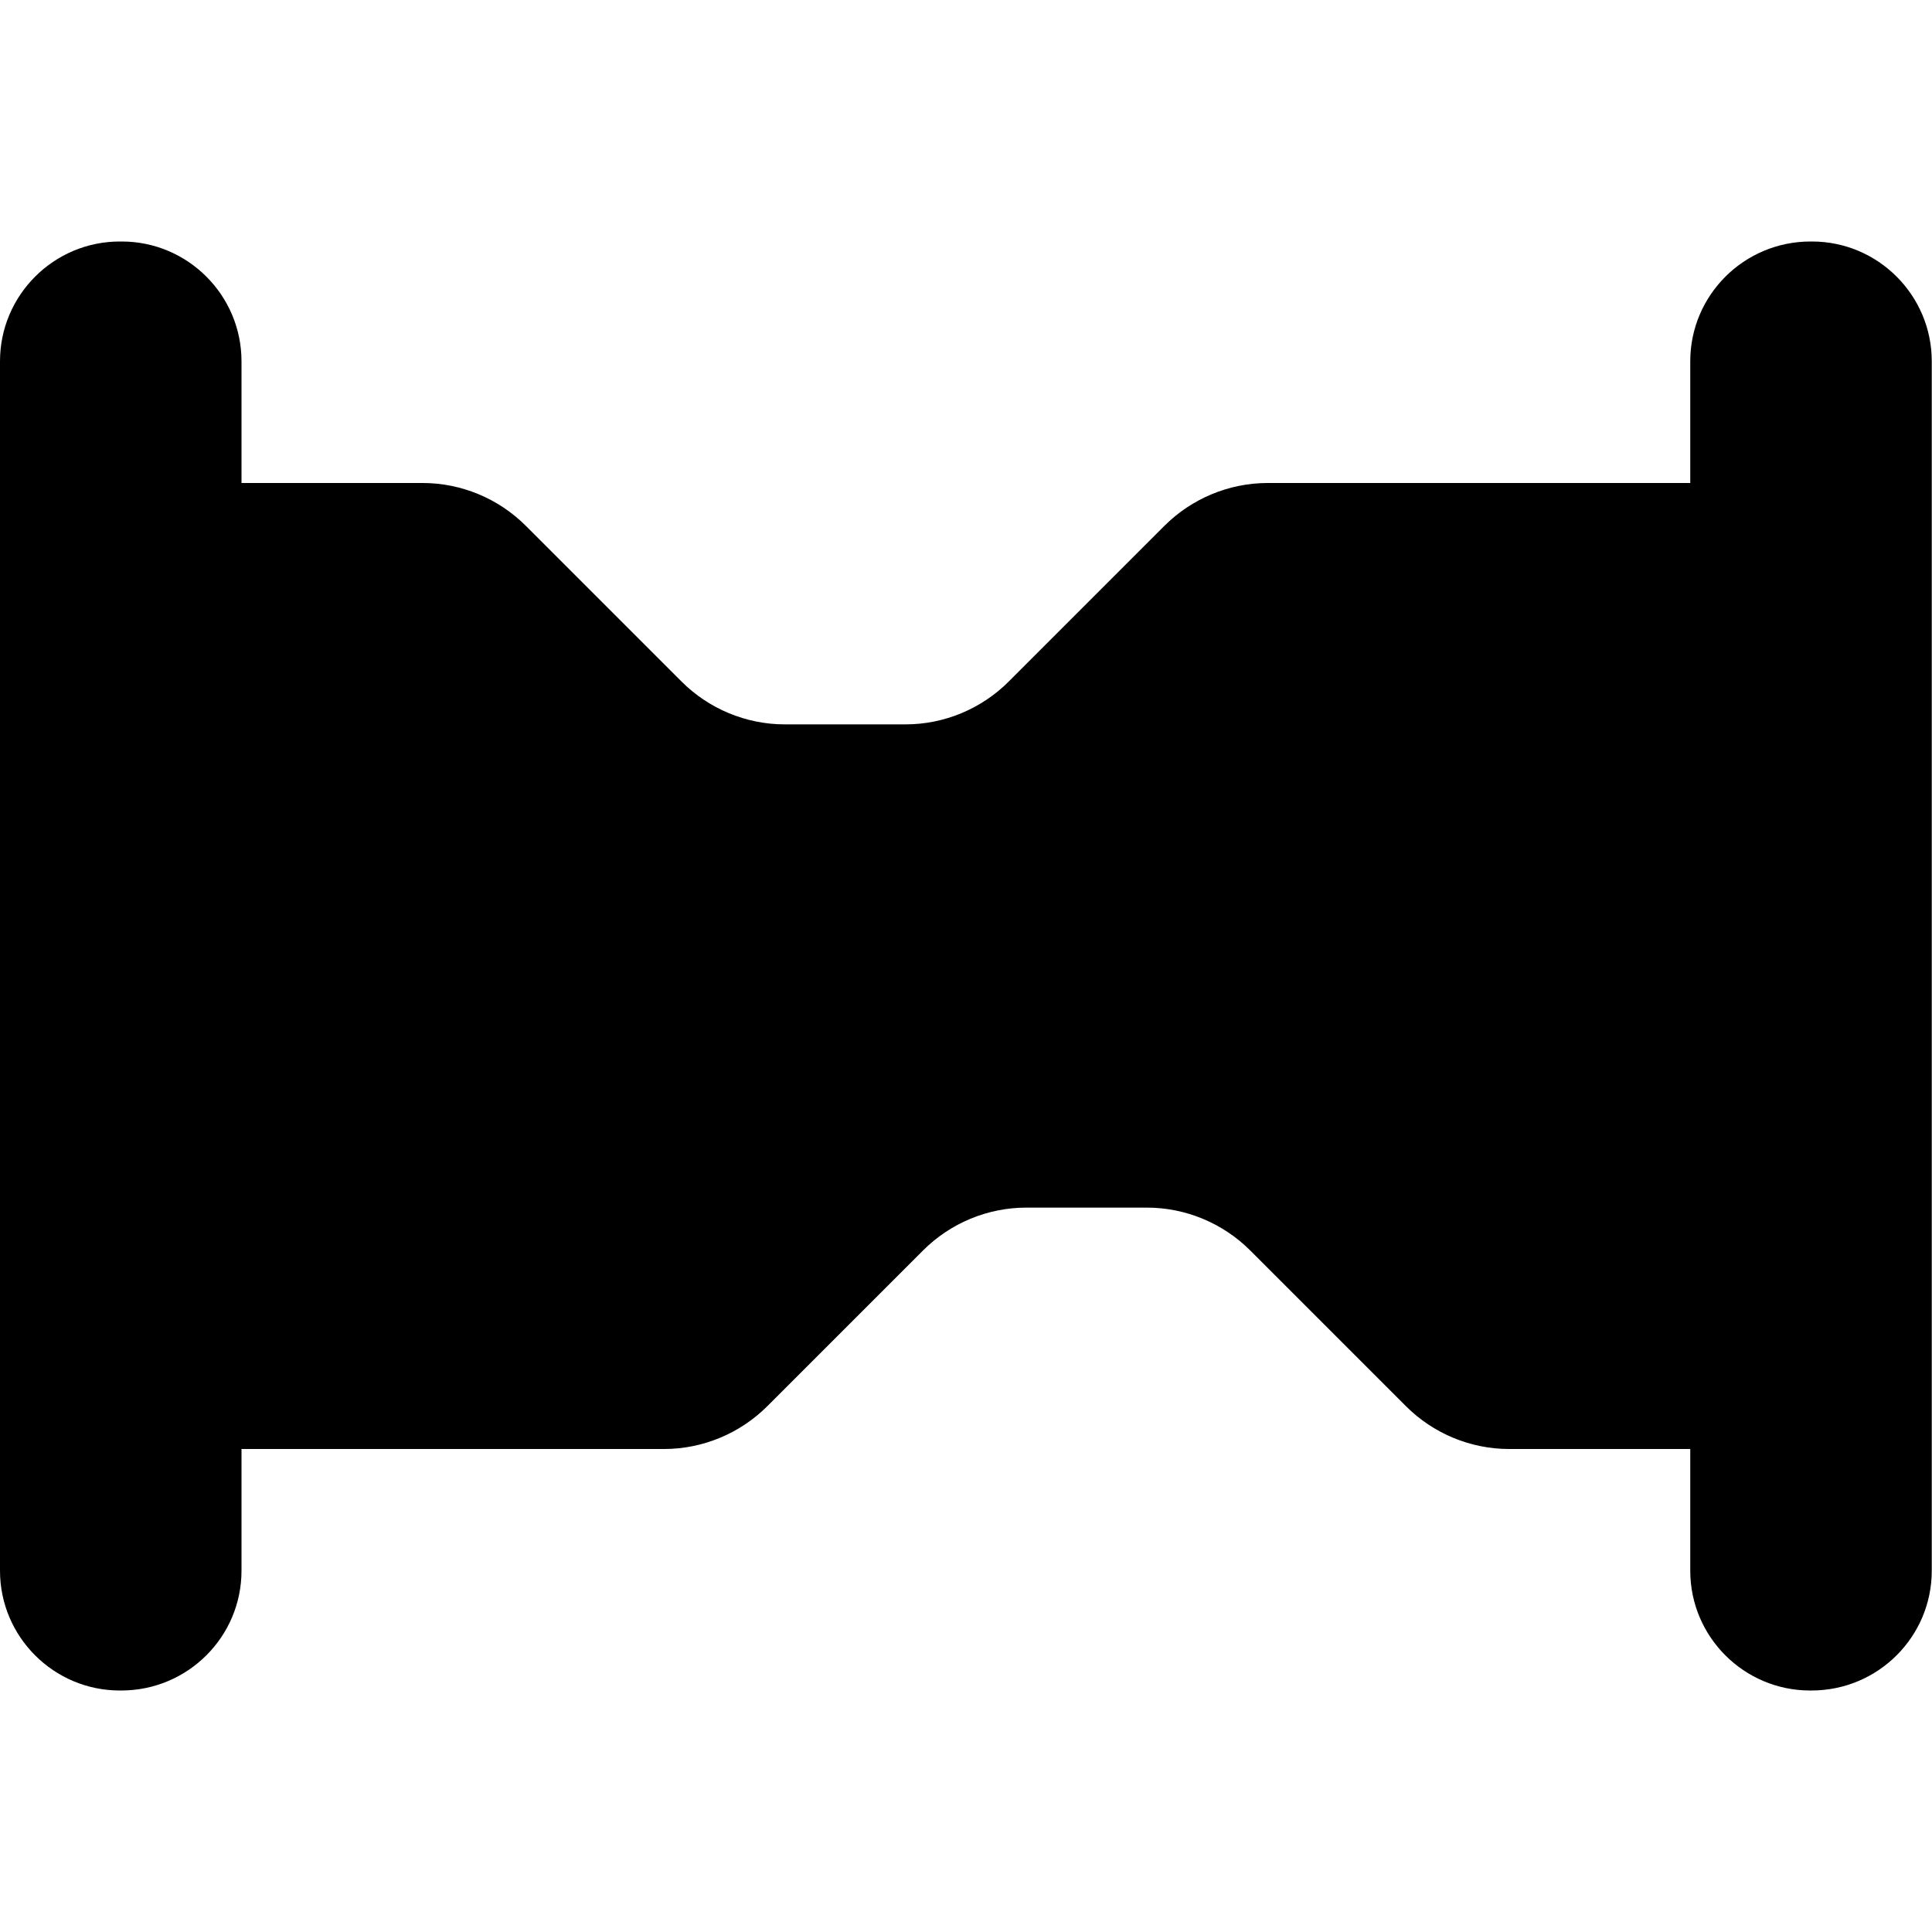 <?xml version="1.0" encoding="UTF-8"?>
<svg height="16px" viewBox="0 0 16 16" width="16px" xmlns="http://www.w3.org/2000/svg">
    <path d="m 0.992 2 c -0.547 0 -0.992 0.445 -0.992 0.992 v 10.016 c 0 0.547 0.445 0.992 0.992 0.992 h 0.012 c 0.551 0 0.996 -0.445 0.996 -0.992 v -1.008 h 3.5 c 0.32 0 0.629 -0.129 0.855 -0.355 l 1.289 -1.289 c 0.227 -0.227 0.535 -0.355 0.855 -0.355 h 1 c 0.32 0 0.629 0.129 0.855 0.355 l 1.289 1.289 c 0.227 0.227 0.535 0.355 0.855 0.355 h 1.5 v 1.008 c 0 0.547 0.445 0.992 0.992 0.992 h 0.012 c 0.551 0 0.996 -0.445 0.996 -0.992 v -10.016 c 0 -0.547 -0.445 -0.992 -0.992 -0.992 h -0.012 c -0.551 0 -0.996 0.445 -0.996 0.992 v 1.008 h -3.5 c -0.32 0 -0.629 0.129 -0.855 0.355 l -1.289 1.289 c -0.227 0.227 -0.535 0.355 -0.855 0.355 h -1 c -0.32 0 -0.629 -0.129 -0.855 -0.355 l -1.289 -1.289 c -0.227 -0.227 -0.535 -0.355 -0.855 -0.355 h -1.5 v -1.008 c 0 -0.547 -0.445 -0.992 -0.992 -0.992 z m 0 0" fill-rule="evenodd"/>
</svg>
